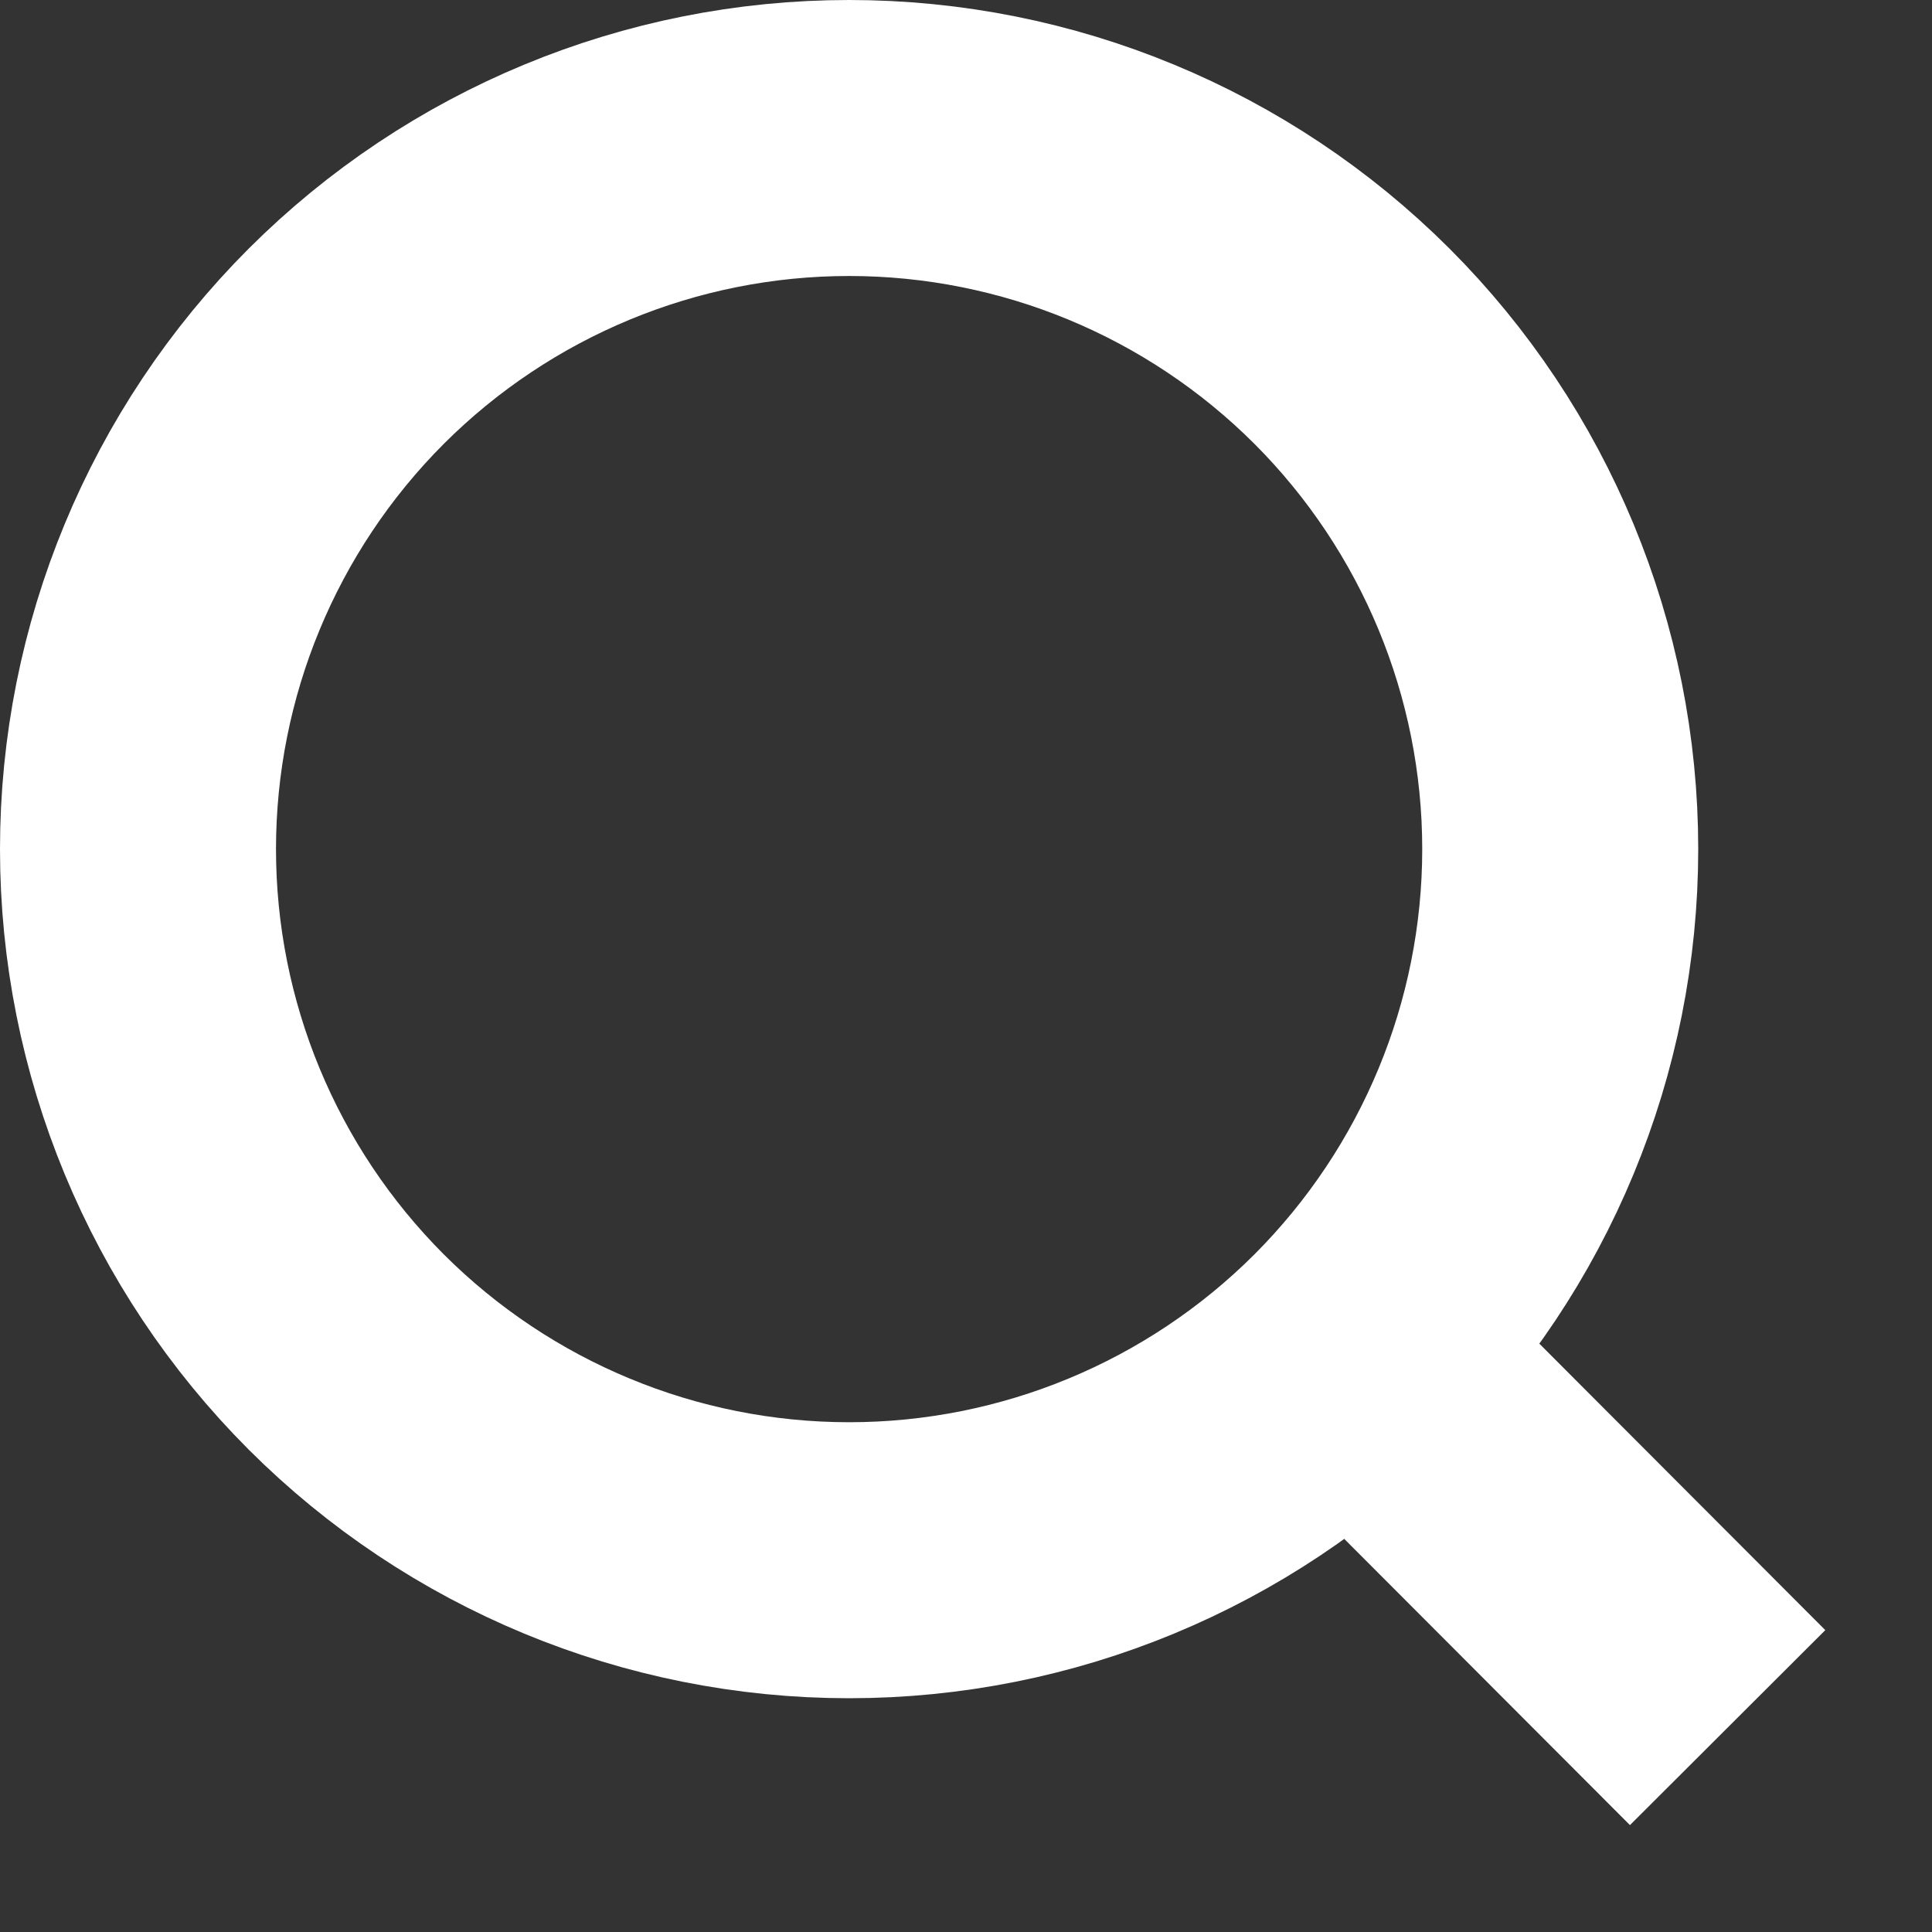 <svg width="14" height="14" viewBox="0 0 14 14" fill="none" xmlns="http://www.w3.org/2000/svg">
<rect x="0" y="0" width="14" height="14" fill="#333333" stroke="none"/>
<path d="M12.519 12.519L9.799 9.794L12.519 12.519ZM11.306 6.153C11.306 7.52 10.763 8.83 9.797 9.797C8.83 10.763 7.52 11.306 6.153 11.306C4.786 11.306 3.476 10.763 2.509 9.797C1.543 8.83 1 7.52 1 6.153C1 4.786 1.543 3.476 2.509 2.509C3.476 1.543 4.786 1 6.153 1C7.52 1 8.83 1.543 9.797 2.509C10.763 3.476 11.306 4.786 11.306 6.153V6.153Z" stroke="white" stroke-width="2" stroke-linecap="round"/>
</svg>

